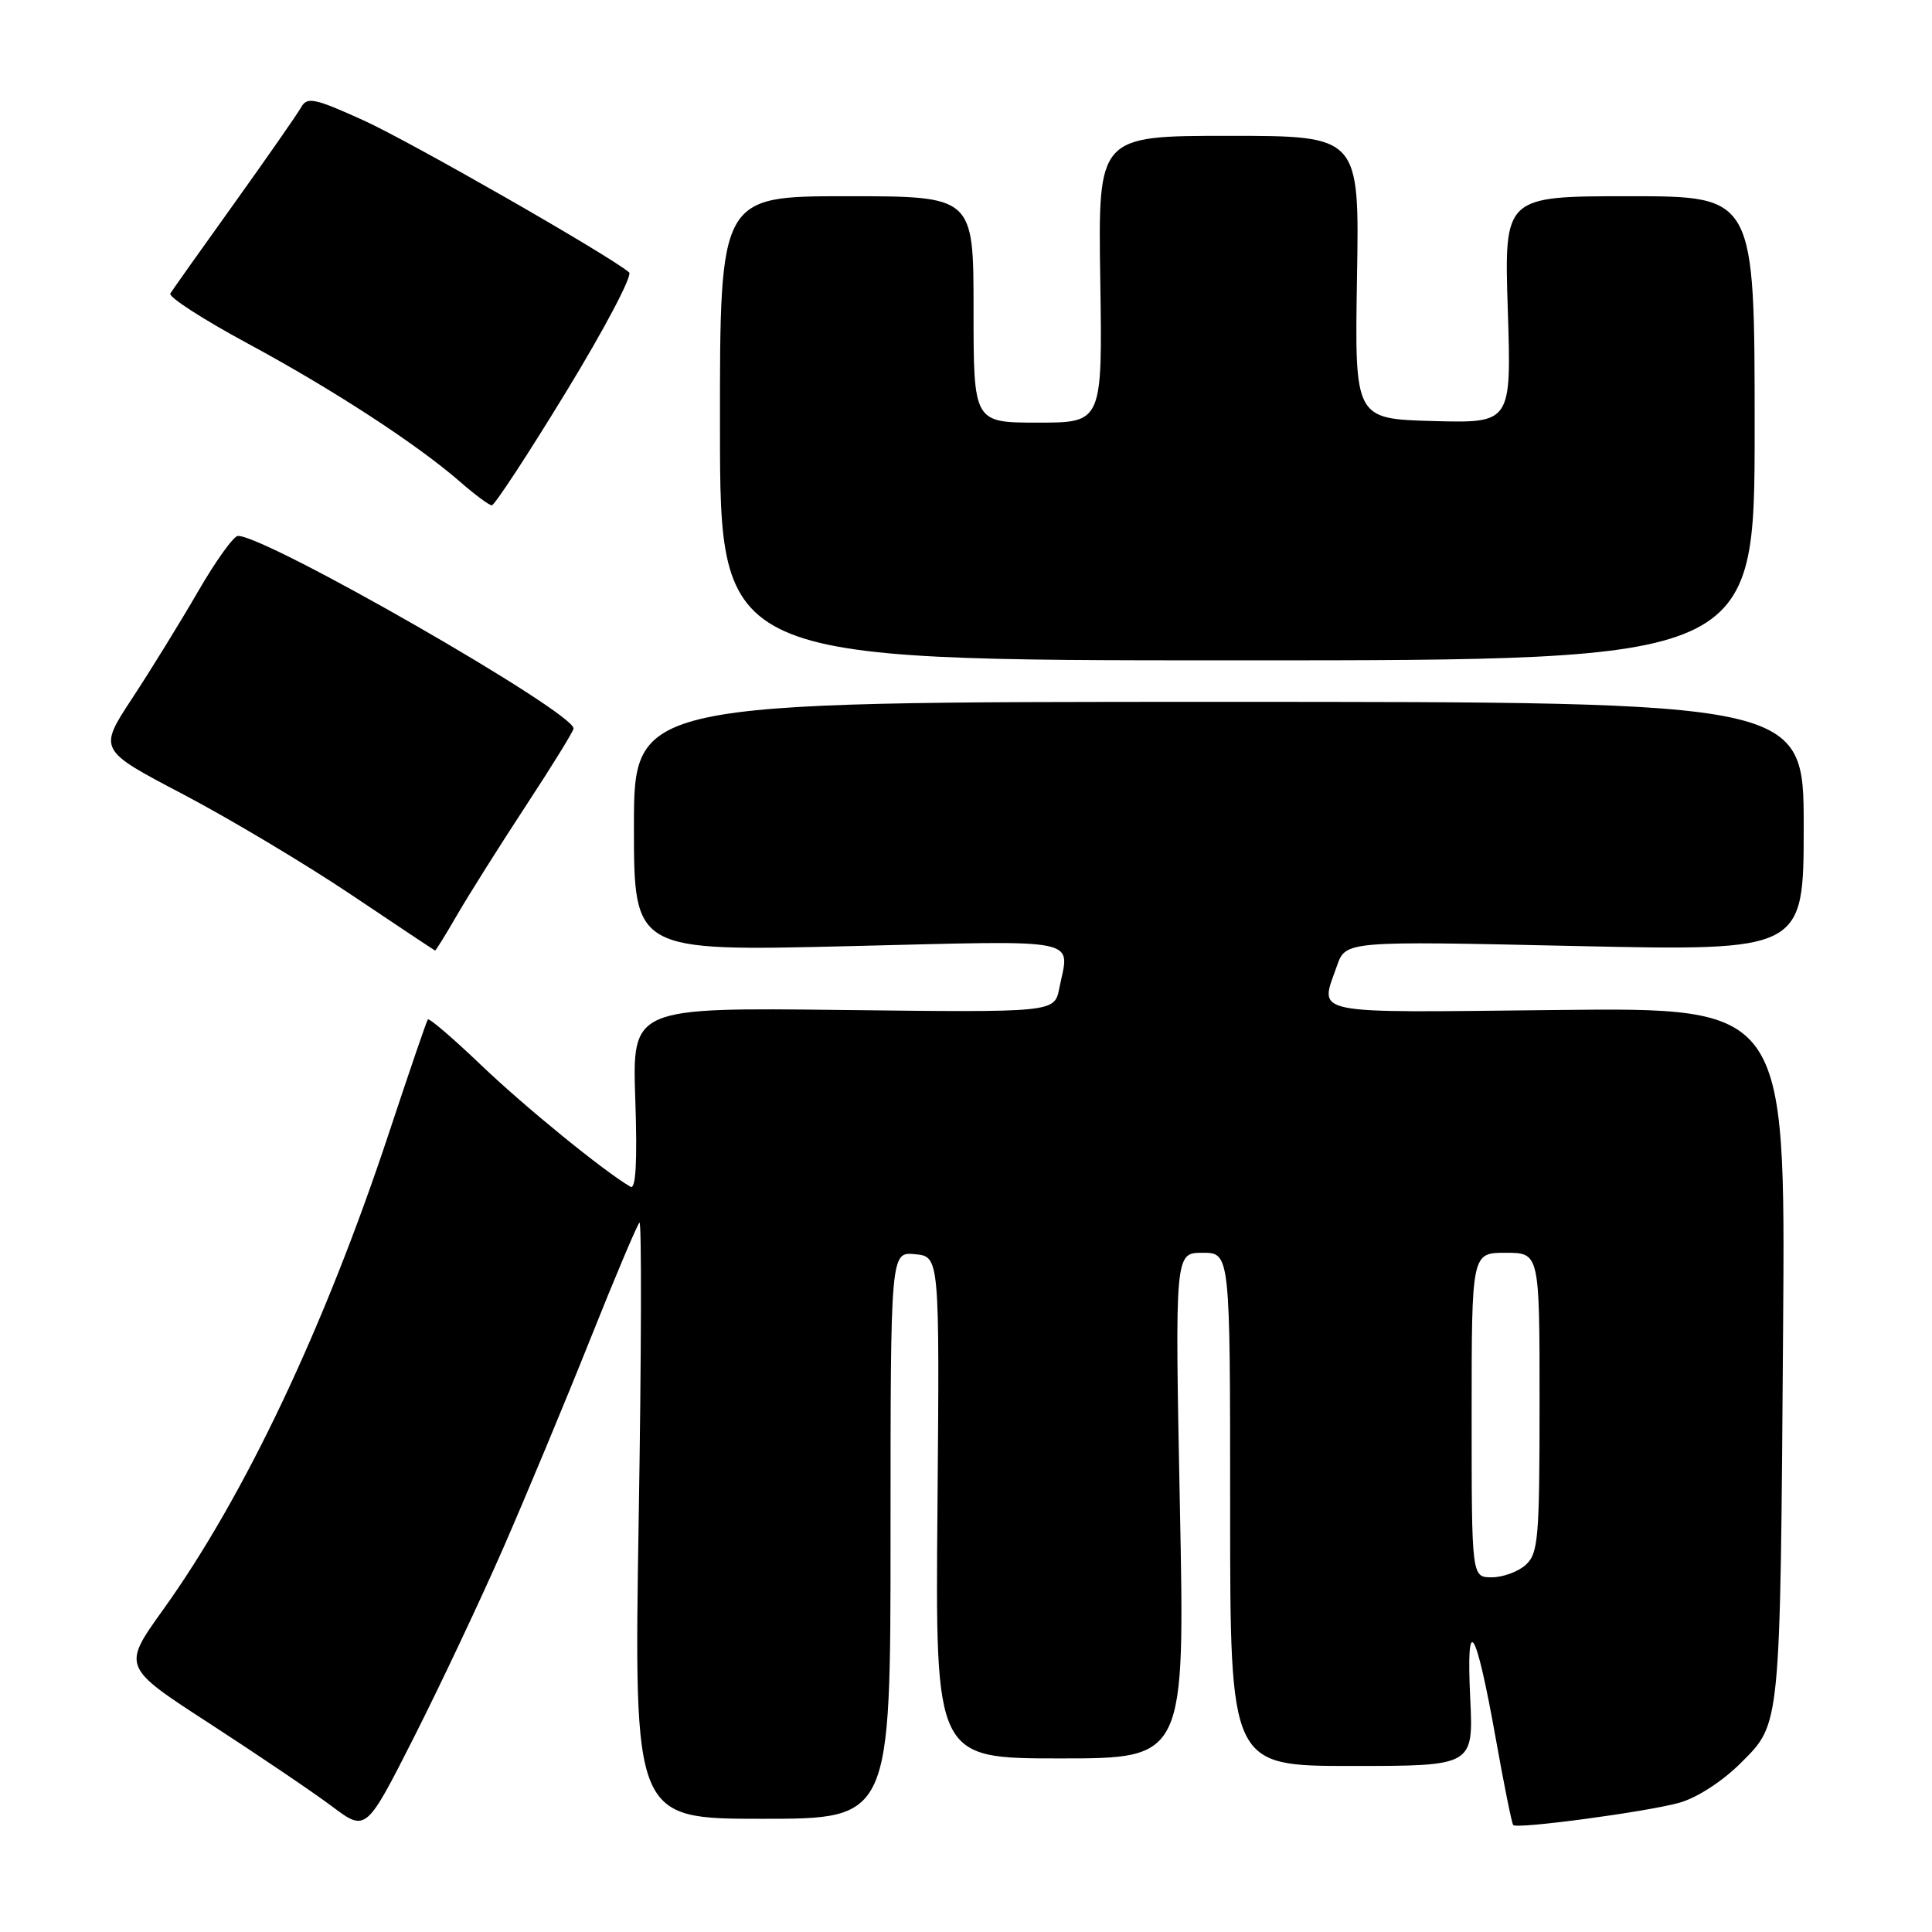 <?xml version="1.0" encoding="UTF-8" standalone="no"?>
<!DOCTYPE svg PUBLIC "-//W3C//DTD SVG 1.1//EN" "http://www.w3.org/Graphics/SVG/1.1/DTD/svg11.dtd" >
<svg xmlns="http://www.w3.org/2000/svg" xmlns:xlink="http://www.w3.org/1999/xlink" version="1.1" viewBox="0 0 256 256">
 <g >
 <path fill="currentColor"
d=" M 66.74 205.00 C 69.74 198.12 74.90 185.75 78.19 177.50 C 81.48 169.25 84.43 162.28 84.73 162.00 C 85.03 161.72 84.99 179.39 84.63 201.25 C 83.99 241.00 83.99 241.00 100.99 241.00 C 118.00 241.00 118.00 241.00 118.00 203.44 C 118.00 165.87 118.00 165.87 121.25 166.19 C 124.50 166.50 124.50 166.50 124.22 199.75 C 123.93 233.00 123.93 233.00 140.47 233.00 C 157.01 233.00 157.01 233.00 156.34 199.50 C 155.68 166.00 155.68 166.00 159.34 166.00 C 163.00 166.00 163.00 166.00 163.00 200.00 C 163.00 234.00 163.00 234.00 179.12 234.00 C 195.24 234.00 195.24 234.00 194.81 224.96 C 194.26 213.49 195.54 215.52 198.19 230.33 C 199.28 236.47 200.33 241.65 200.51 241.83 C 201.05 242.38 218.19 240.08 222.50 238.88 C 224.84 238.23 228.21 236.05 230.65 233.62 C 235.98 228.29 235.88 229.32 236.27 176.00 C 236.58 133.50 236.58 133.50 206.29 133.83 C 173.00 134.19 174.86 134.56 177.15 127.99 C 178.31 124.68 178.31 124.68 208.65 125.35 C 239.00 126.01 239.00 126.01 239.00 109.51 C 239.00 93.00 239.00 93.00 161.50 93.00 C 84.00 93.00 84.00 93.00 84.00 109.53 C 84.00 126.06 84.00 126.06 112.50 125.37 C 143.94 124.61 141.72 124.17 140.36 130.96 C 139.72 134.16 139.72 134.16 111.75 133.83 C 83.77 133.50 83.77 133.50 84.18 145.68 C 84.46 153.96 84.25 157.67 83.54 157.25 C 80.01 155.20 69.51 146.64 63.75 141.13 C 60.04 137.58 56.86 134.86 56.69 135.08 C 56.52 135.31 54.22 142.03 51.58 150.00 C 43.04 175.81 32.42 198.23 21.61 213.30 C 16.18 220.87 16.18 220.87 27.84 228.42 C 34.25 232.58 41.52 237.50 44.00 239.36 C 48.50 242.73 48.50 242.73 54.89 230.12 C 58.40 223.18 63.73 211.88 66.74 205.00 Z  M 60.56 121.25 C 62.07 118.64 66.16 112.14 69.65 106.82 C 73.14 101.50 76.00 96.87 76.00 96.53 C 76.00 94.33 35.28 70.97 31.53 71.01 C 30.96 71.02 28.58 74.33 26.24 78.38 C 23.90 82.42 19.97 88.80 17.51 92.54 C 13.03 99.36 13.03 99.36 24.27 105.25 C 30.44 108.50 40.45 114.47 46.50 118.53 C 52.55 122.59 57.57 125.93 57.65 125.95 C 57.74 125.98 59.05 123.86 60.56 121.25 Z  M 232.50 56.75 C 232.50 26.00 232.50 26.00 215.90 26.00 C 199.31 26.00 199.31 26.00 199.79 41.04 C 200.27 56.07 200.27 56.07 189.89 55.79 C 179.50 55.50 179.50 55.50 179.81 36.75 C 180.13 18.00 180.13 18.00 162.81 18.00 C 145.50 18.00 145.50 18.00 145.79 37.00 C 146.08 56.00 146.08 56.00 137.54 56.00 C 129.00 56.00 129.00 56.00 129.00 41.00 C 129.00 26.00 129.00 26.00 112.19 26.00 C 95.38 26.00 95.38 26.00 95.40 56.75 C 95.42 87.50 95.42 87.50 163.96 87.50 C 232.50 87.50 232.50 87.50 232.50 56.75 Z  M 75.02 51.91 C 80.08 43.62 83.84 36.50 83.36 36.09 C 80.70 33.83 54.39 18.77 48.15 15.94 C 41.64 12.99 40.69 12.80 39.90 14.22 C 39.40 15.11 35.41 20.84 31.03 26.96 C 26.65 33.07 22.84 38.44 22.57 38.89 C 22.29 39.34 26.89 42.31 32.78 45.49 C 44.16 51.63 55.24 58.85 61.00 63.87 C 62.92 65.55 64.80 66.94 65.16 66.96 C 65.52 66.98 69.96 60.21 75.02 51.91 Z  M 195.00 187.50 C 195.00 166.00 195.00 166.00 199.50 166.00 C 204.00 166.00 204.00 166.00 204.00 185.85 C 204.00 203.80 203.83 205.85 202.17 207.35 C 201.17 208.26 199.14 209.00 197.67 209.00 C 195.00 209.00 195.00 209.00 195.00 187.50 Z "/>
</g>
</svg>